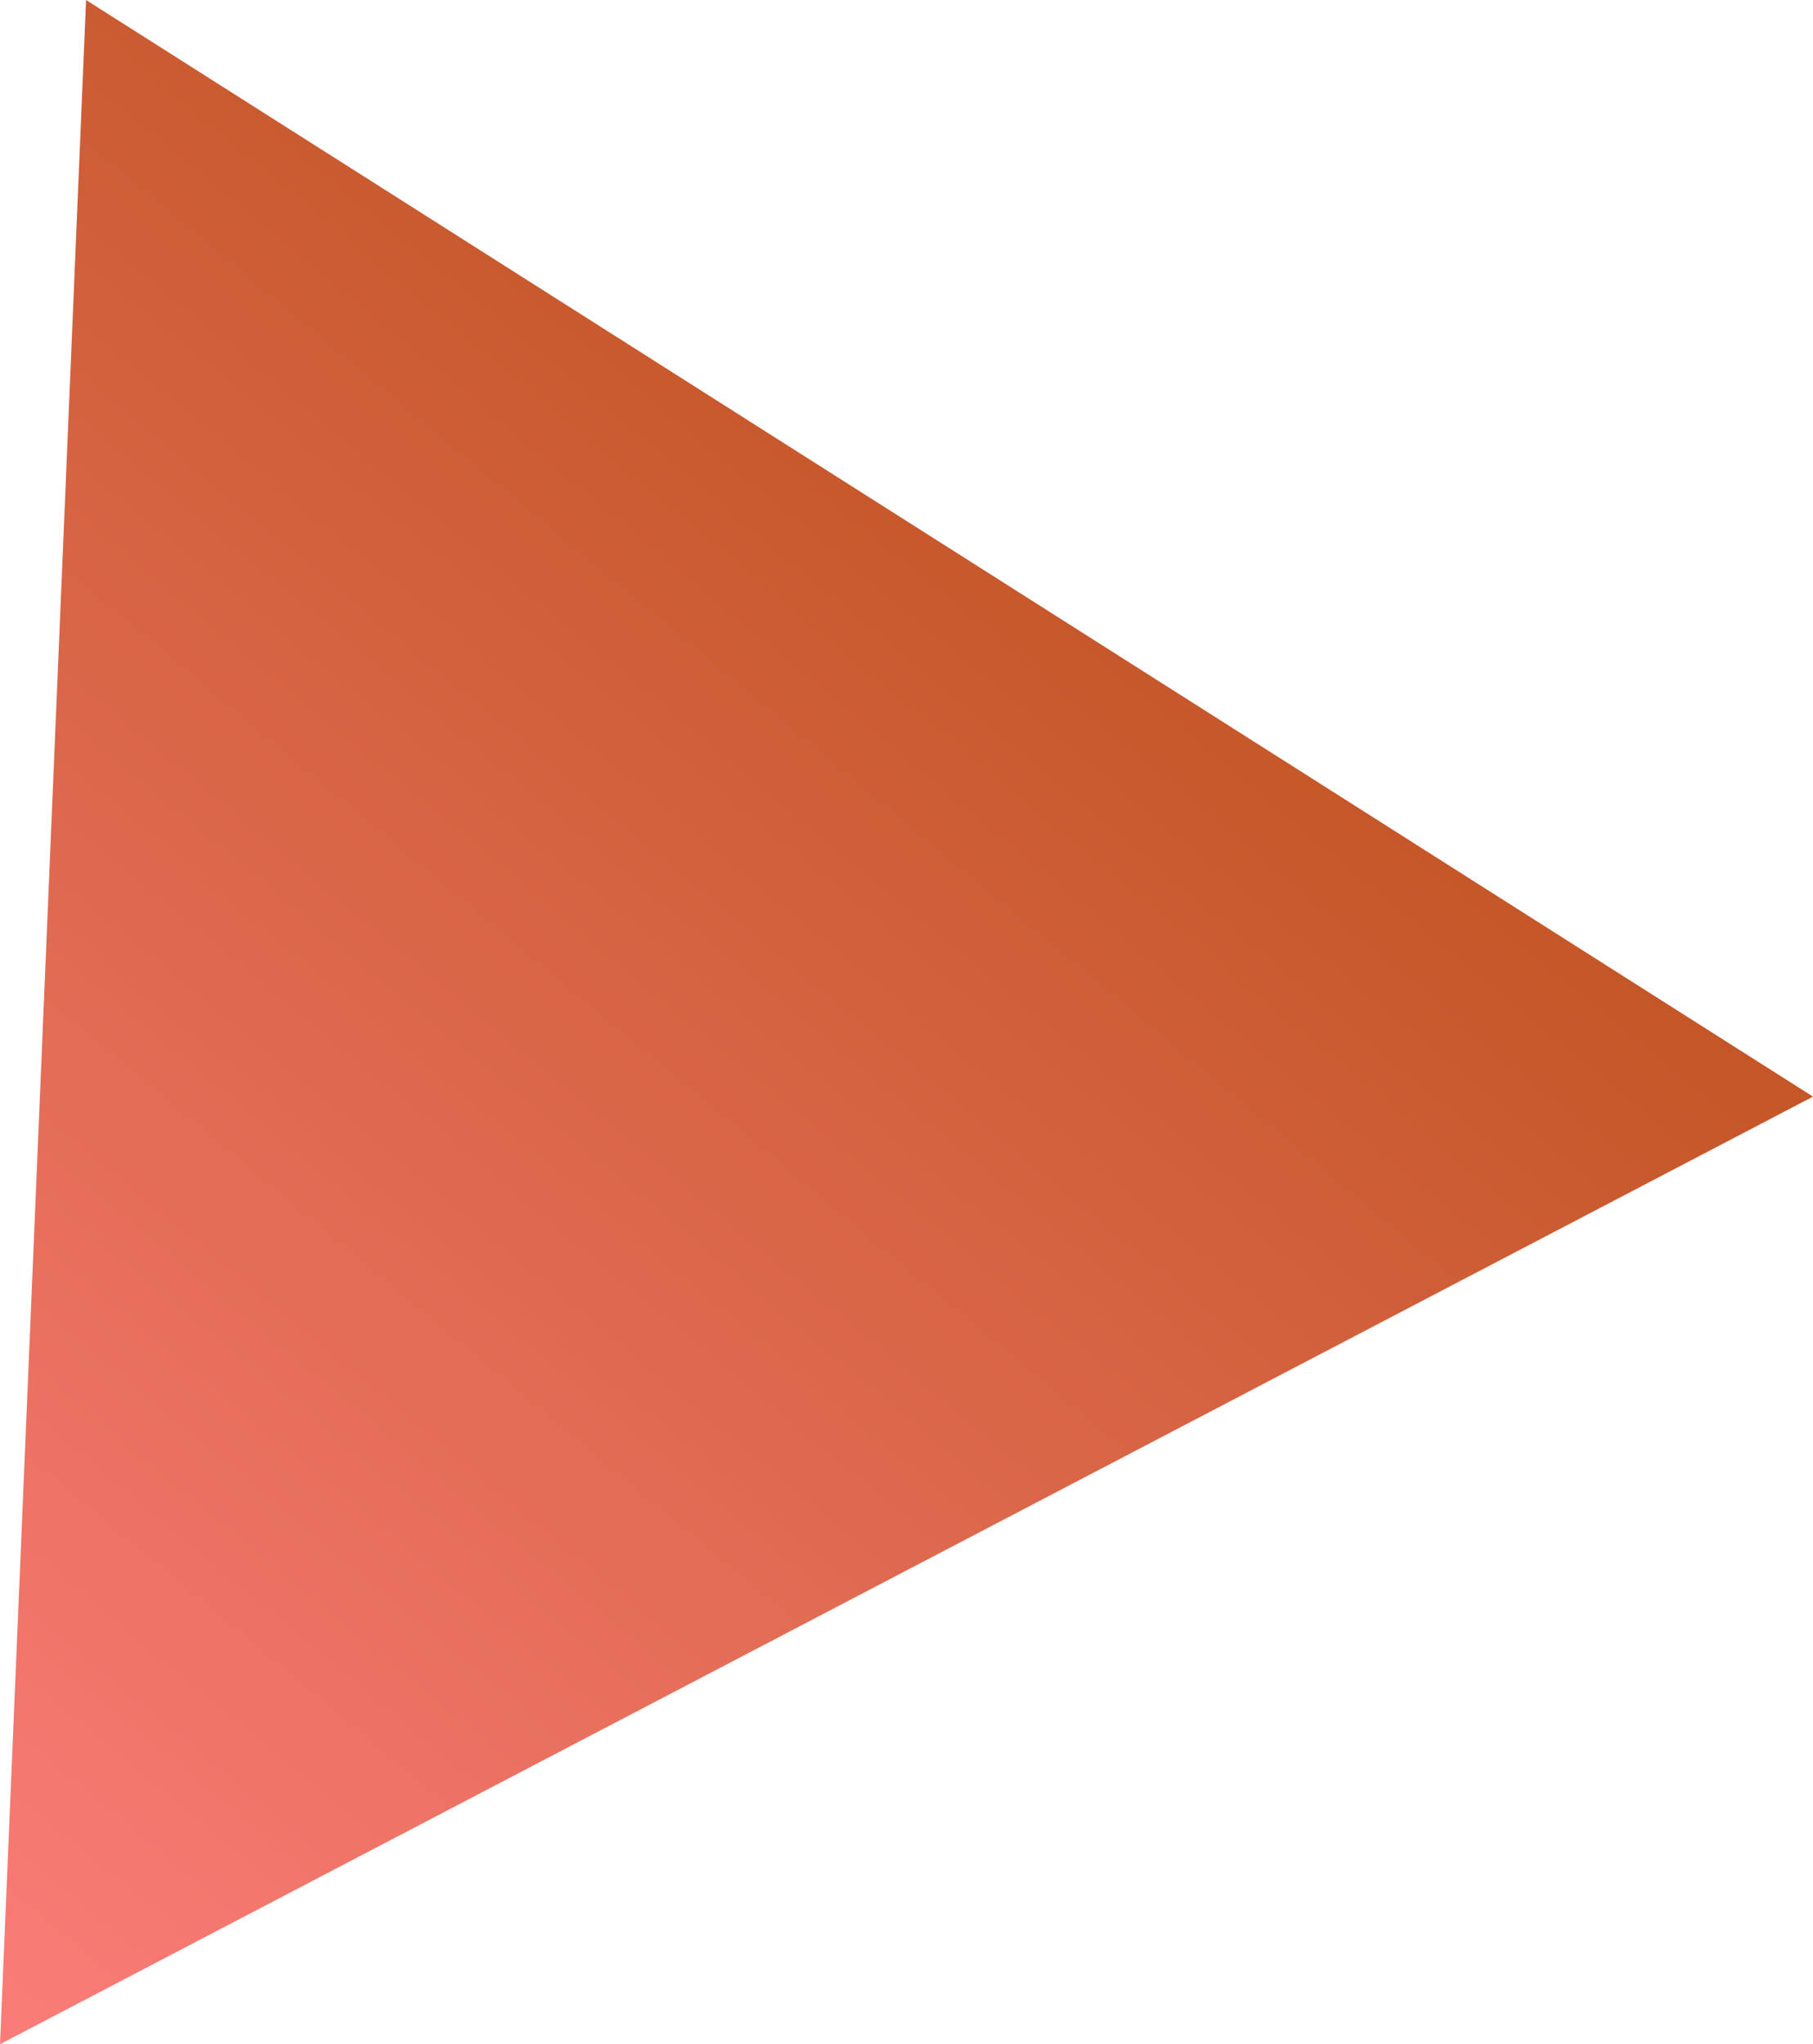 <?xml version="1.0" encoding="UTF-8" standalone="no"?>
<!-- Created with Inkscape (http://www.inkscape.org/) -->

<svg
   width="49.169mm"
   height="55.428mm"
   viewBox="0 0 49.169 55.428"
   version="1.1"
   id="svg921"
   inkscape:version="1.2.2 (732a01da63, 2022-12-09)"
   sodipodi:docname="polygone2.svg"
   xmlns:inkscape="http://www.inkscape.org/namespaces/inkscape"
   xmlns:sodipodi="http://sodipodi.sourceforge.net/DTD/sodipodi-0.dtd"
   xmlns:xlink="http://www.w3.org/1999/xlink"
   xmlns="http://www.w3.org/2000/svg"
   xmlns:svg="http://www.w3.org/2000/svg">
  <sodipodi:namedview
     id="namedview923"
     pagecolor="#ffffff"
     bordercolor="#000000"
     borderopacity="0.25"
     inkscape:showpageshadow="2"
     inkscape:pageopacity="0.0"
     inkscape:pagecheckerboard="0"
     inkscape:deskcolor="#d1d1d1"
     inkscape:document-units="mm"
     showgrid="false"
     inkscape:zoom="0.66142459"
     inkscape:cx="219.22378"
     inkscape:cy="86.177625"
     inkscape:window-width="1366"
     inkscape:window-height="705"
     inkscape:window-x="-8"
     inkscape:window-y="-8"
     inkscape:window-maximized="1"
     inkscape:current-layer="layer1" />
  <defs
     id="defs918">
    <linearGradient
       inkscape:collect="always"
       id="linearGradient1158">
      <stop
         style="stop-color:#aa4400;stop-opacity:1;"
         offset="0"
         id="stop1154" />
      <stop
         style="stop-color:#ff8080;stop-opacity:1"
         offset="1"
         id="stop1156" />
    </linearGradient>
    <linearGradient
       inkscape:collect="always"
       xlink:href="#linearGradient1158"
       id="linearGradient1160"
       x1="87.641"
       y1="78.629"
       x2="36.838"
       y2="139.832"
       gradientUnits="userSpaceOnUse" />
  </defs>
  <g
     inkscape:label="Calque 1"
     inkscape:groupmode="layer"
     id="layer1"
     transform="translate(-38.838,-80.229)">
    <path
       sodipodi:type="star"
       style="fill:url(#linearGradient1160);fill-opacity:1;stroke-width:0.265"
       id="path977"
       inkscape:flatsided="true"
       sodipodi:sides="3"
       sodipodi:cx="56.005714"
       sodipodi:cy="108.61714"
       sodipodi:r1="32.029972"
       sodipodi:r2="24.714314"
       sodipodi:arg1="0.042069292"
       sodipodi:arg2="1.0892669"
       inkscape:rounded="0"
       inkscape:randomized="0"
       d="M 88.007,109.964 38.838,135.658 41.172,80.229 Z"
       inkscape:transform-center-y="2.9171276" />
  </g>
</svg>
